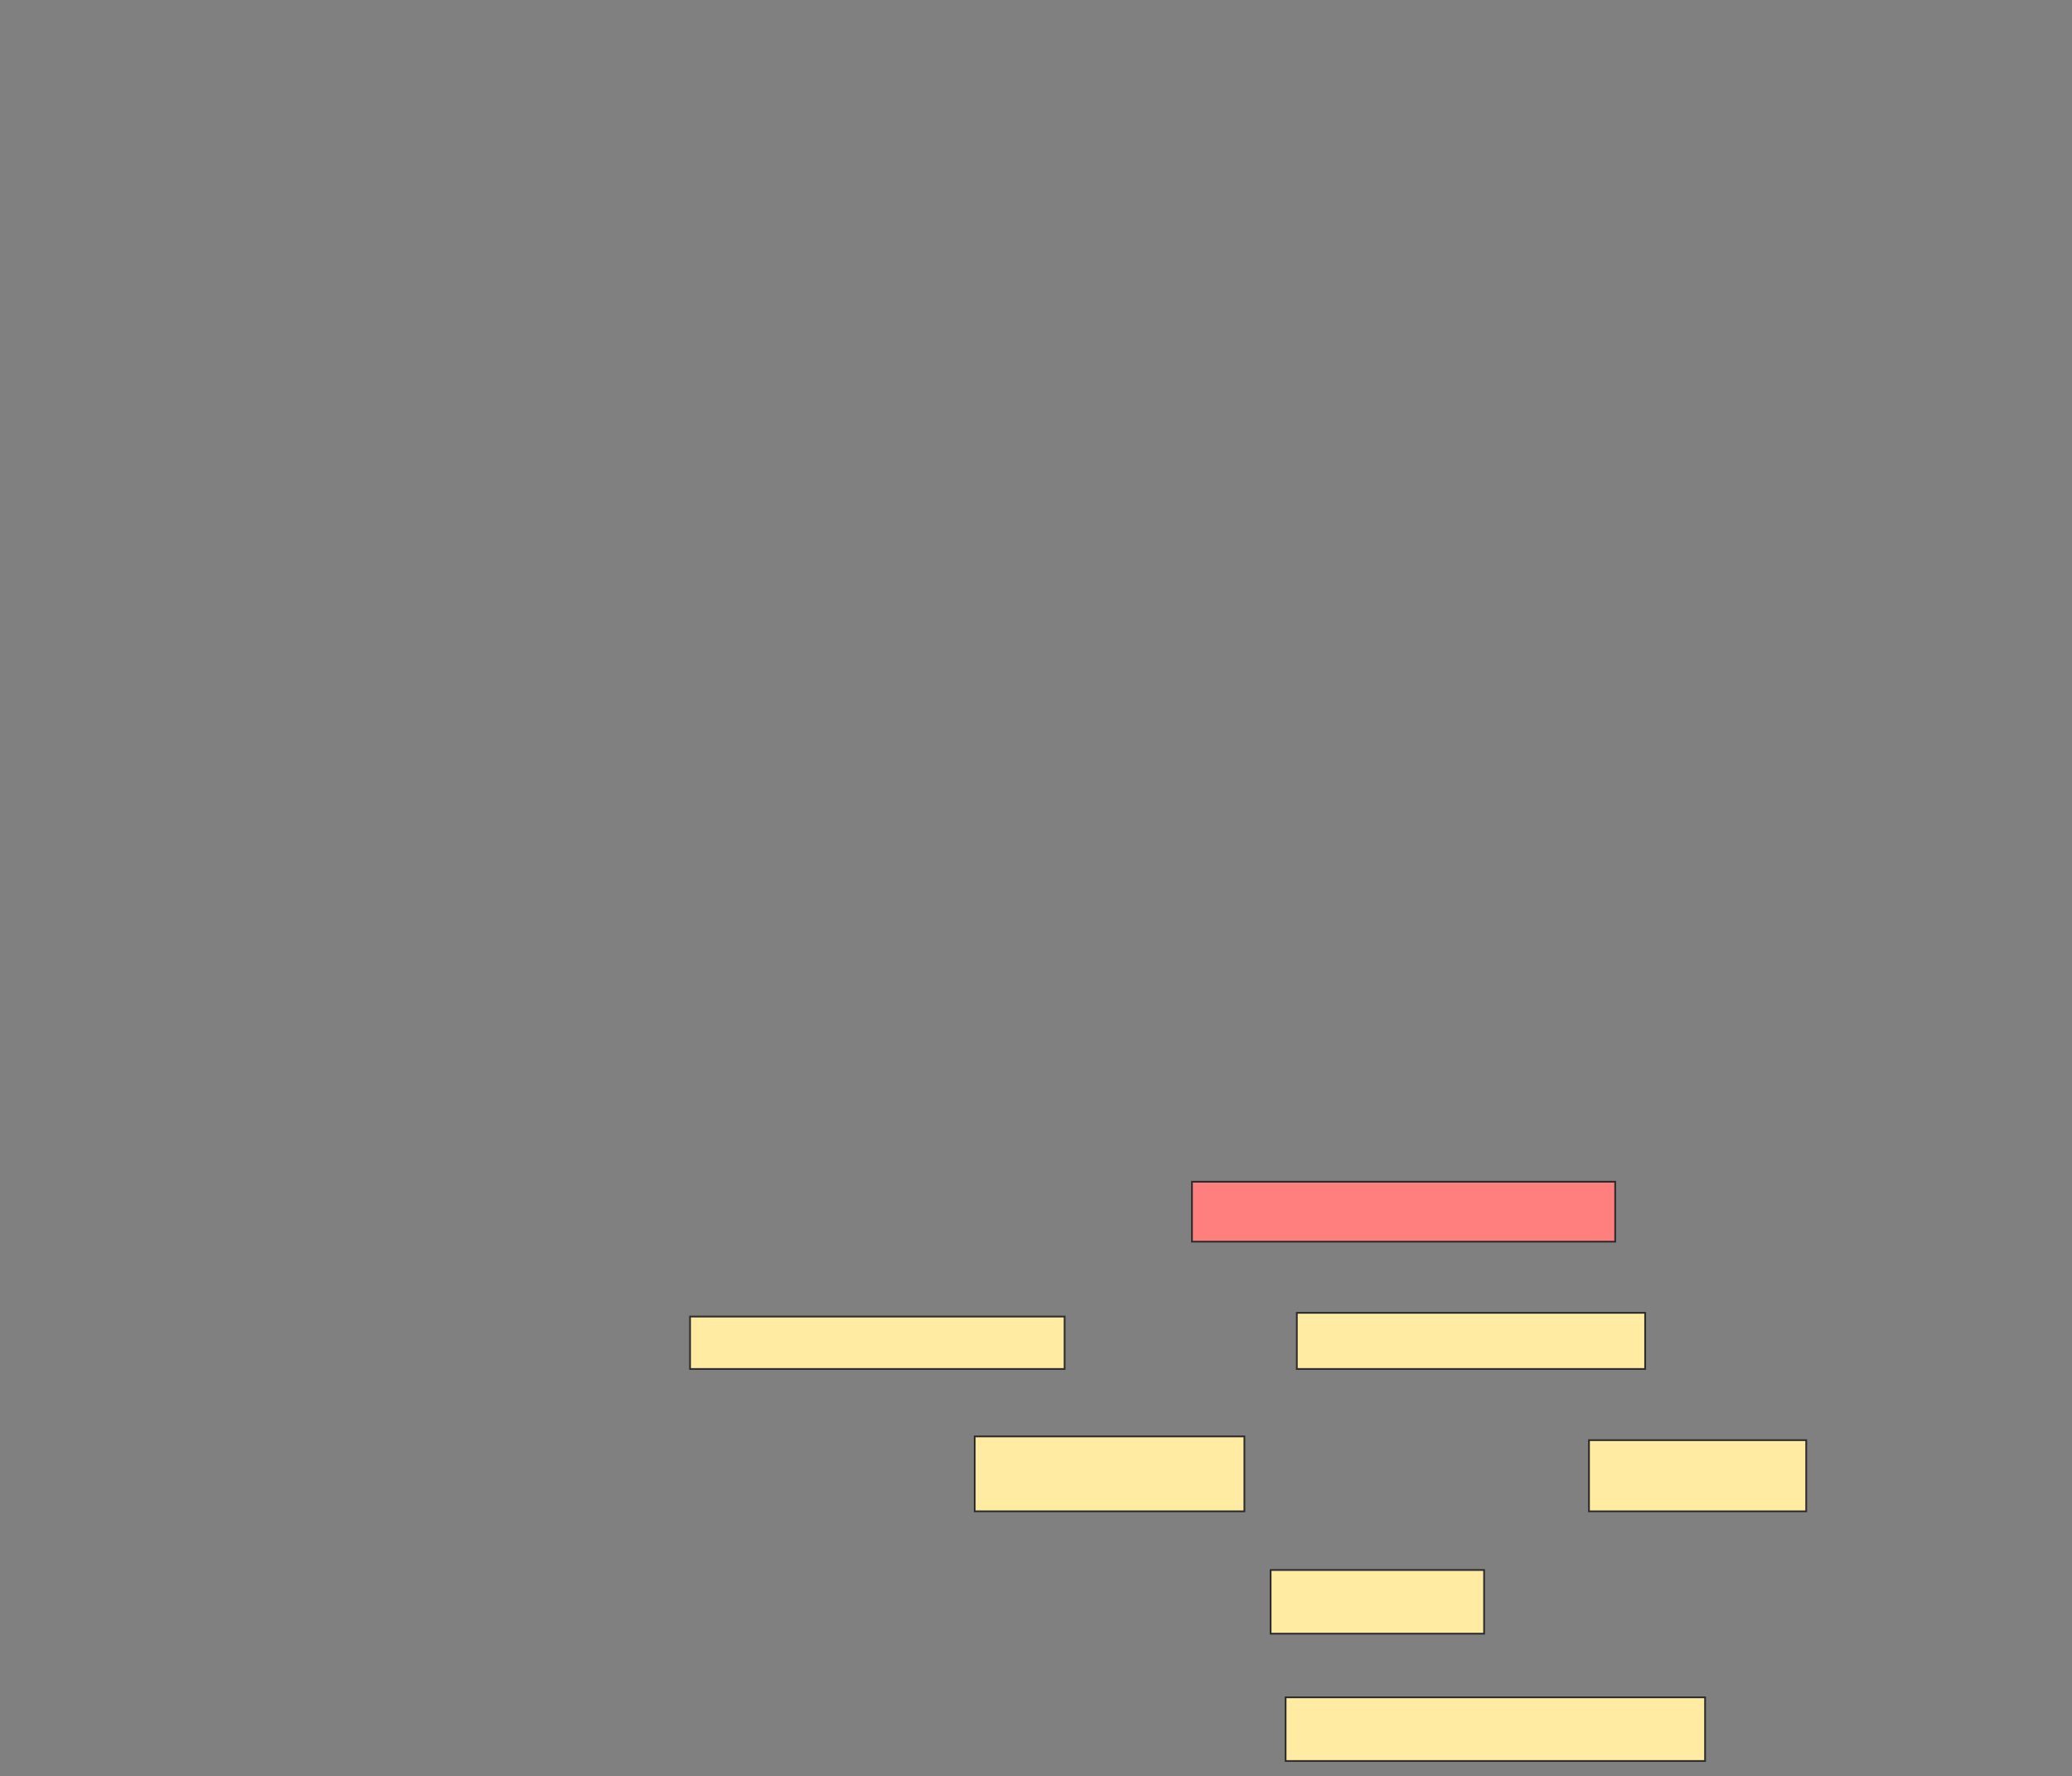 <svg xmlns="http://www.w3.org/2000/svg" width="1177" height="1009">
 <rect width="100%" height="100%" fill="#808080" stroke="none"/>
 <!-- Created with Image Occlusion Enhanced -->
 <g>
  <title>Labels</title>
 </g>
 <g>
  <title>Masks</title>
  <rect id="08ea3977e59a45c49e5bc0b812e9a54d-ao-1" height="34.043" width="240.426" y="671.327" x="677.086" stroke="#2D2D2D" fill="#FF7E7E" class="qshape"/>
  <g id="08ea3977e59a45c49e5bc0b812e9a54d-ao-2">
   <rect height="29.787" width="212.766" y="747.923" x="391.98" stroke="#2D2D2D" fill="#FFEBA2"/>
   <rect height="31.915" width="197.872" y="745.795" x="736.661" stroke="#2D2D2D" fill="#FFEBA2"/>
  </g>
  <g id="08ea3977e59a45c49e5bc0b812e9a54d-ao-3">
   <rect height="42.553" width="153.191" y="816.008" x="553.682" stroke="#2D2D2D" fill="#FFEBA2"/>
   <rect height="40.426" width="123.404" y="818.136" x="902.618" stroke="#2D2D2D" fill="#FFEBA2"/>
  </g>
  <g id="08ea3977e59a45c49e5bc0b812e9a54d-ao-4">
   <rect height="36.17" width="121.277" y="891.895" x="721.767" stroke="#2D2D2D" fill="#FFEBA2"/>
   <rect height="36.17" width="238.298" y="964.235" x="730.278" stroke="#2D2D2D" fill="#FFEBA2"/>
  </g>
 </g>
</svg>
